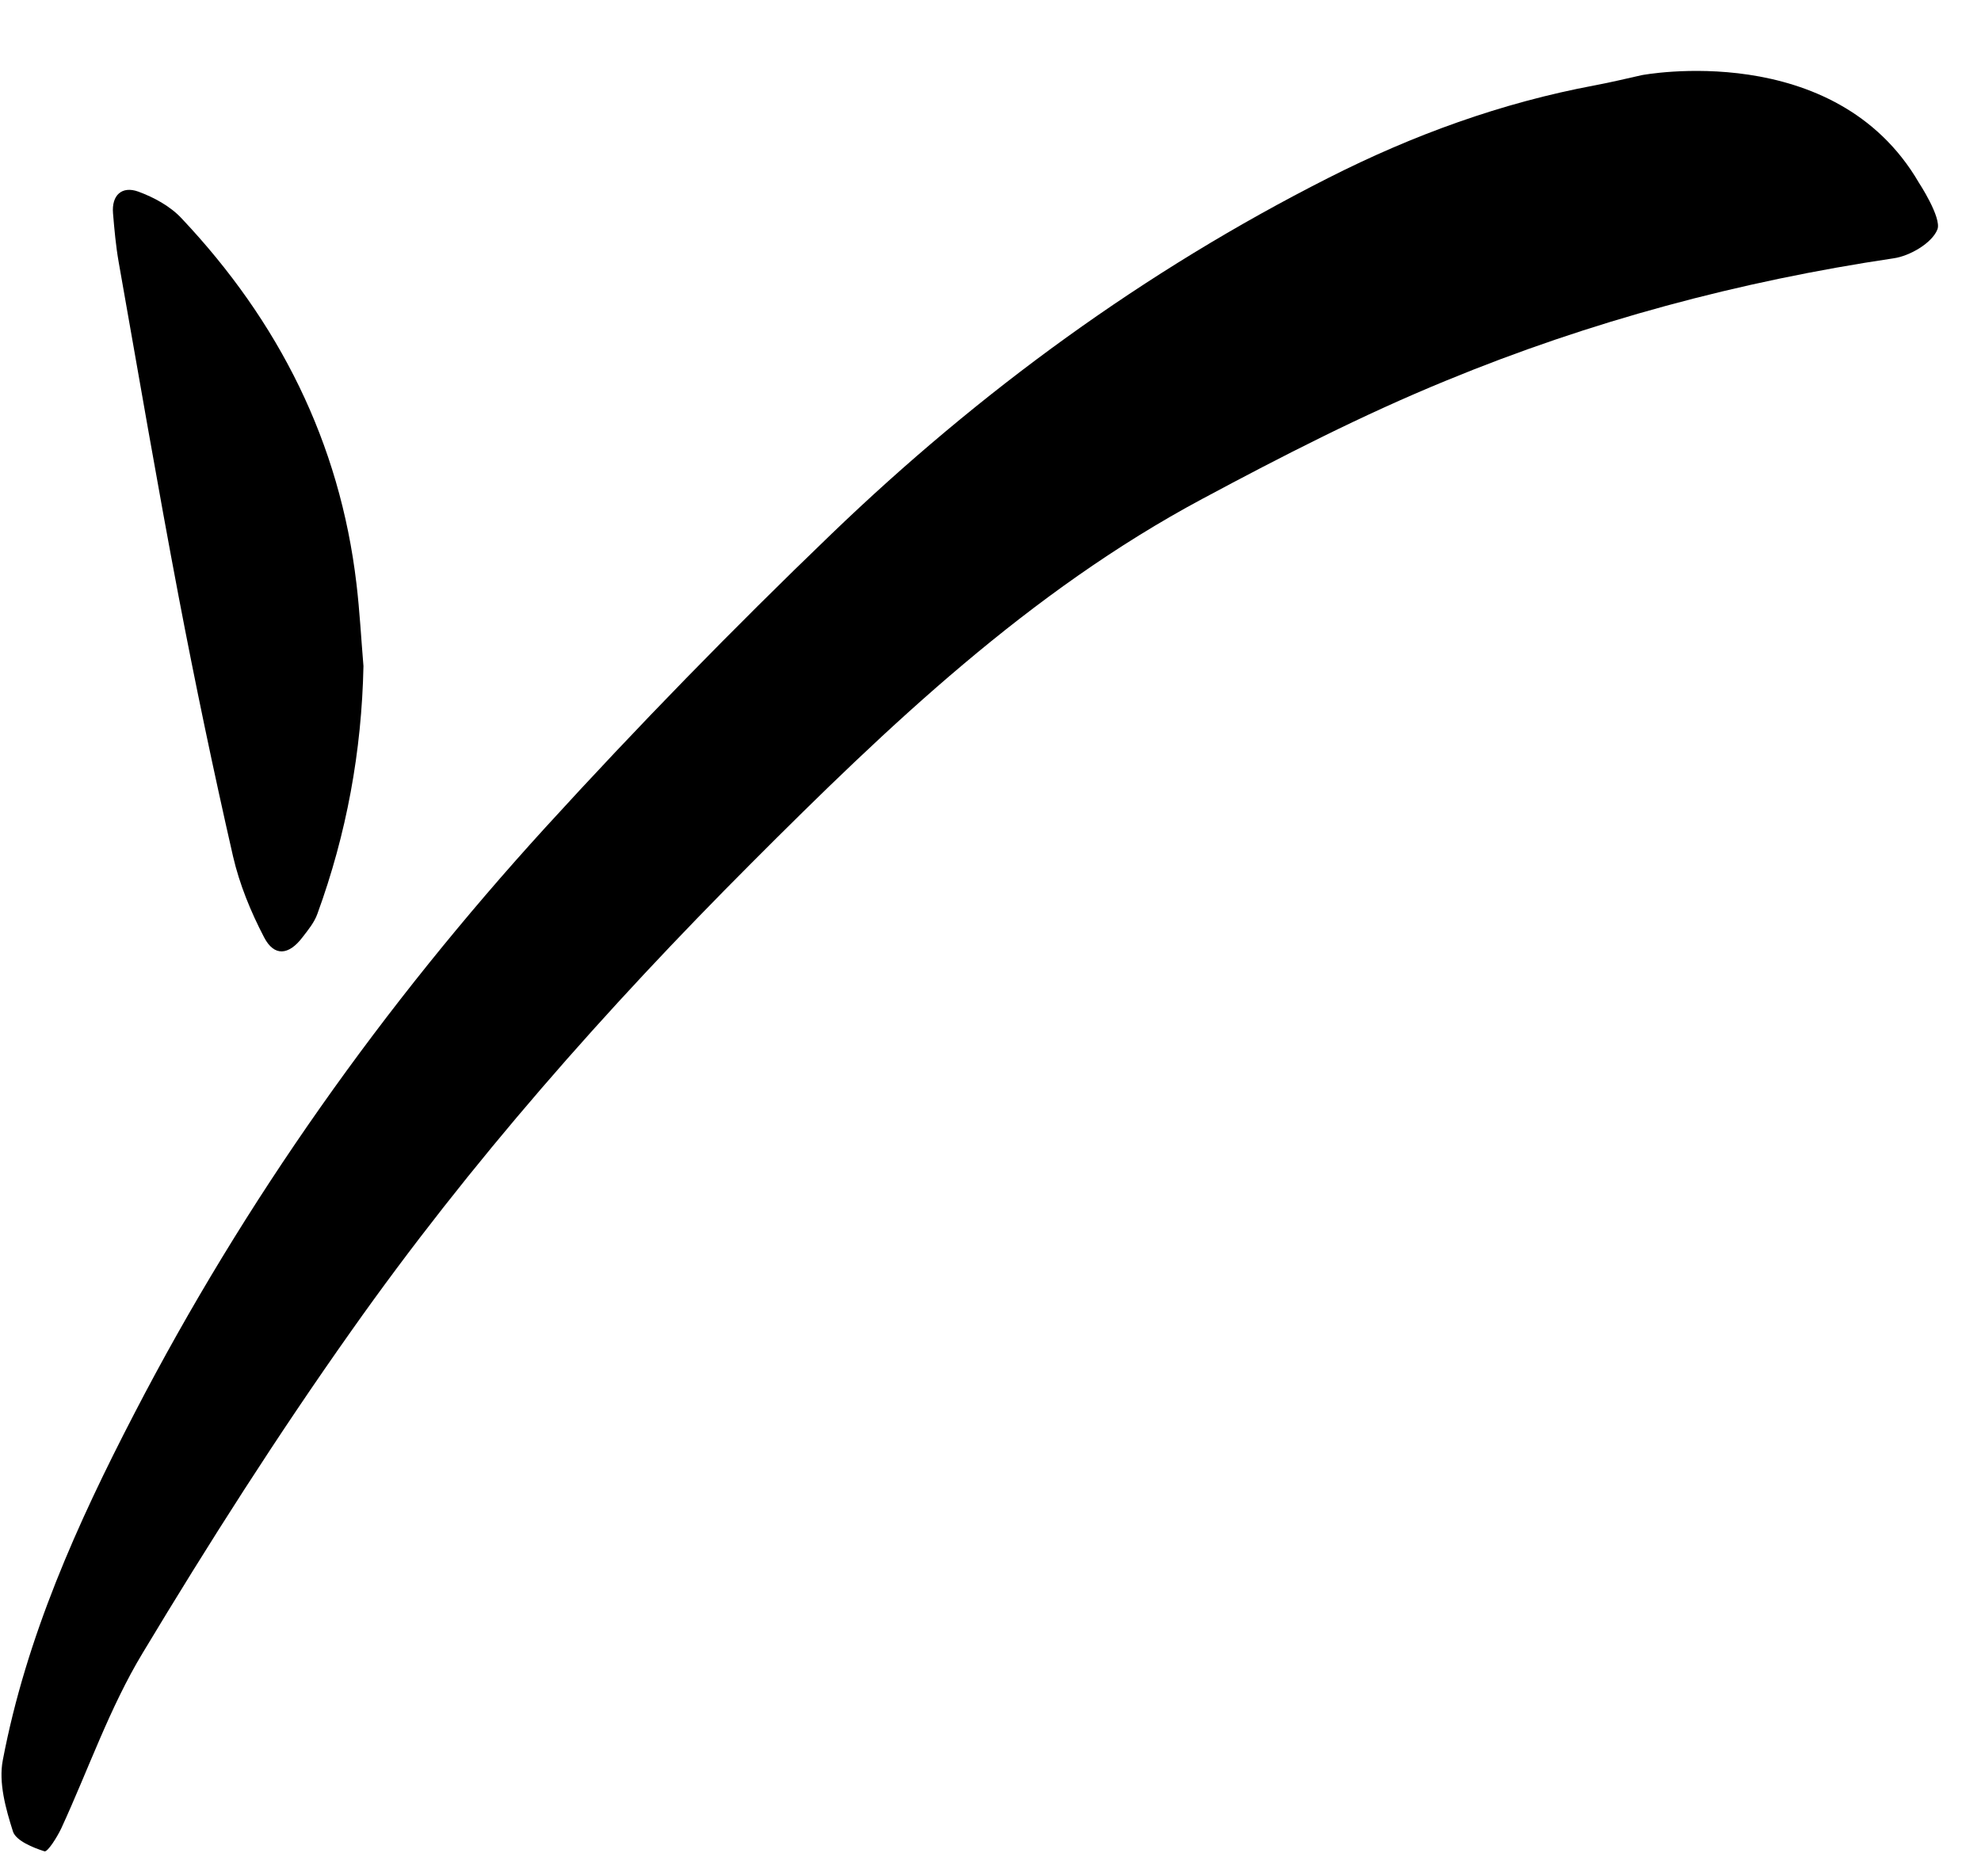 <?xml version="1.0" encoding="UTF-8"?>
<svg width="19px" height="18px" viewBox="0 0 19 18" version="1.1" xmlns="http://www.w3.org/2000/svg" xmlns:xlink="http://www.w3.org/1999/xlink">
    <!-- Generator: Sketch 64 (93537) - https://sketch.com -->
    <title>payoneer</title>
    <desc>Created with Sketch.</desc>
    <g id="Page-1" stroke="none" stroke-width="1" fill="none" fill-rule="evenodd">
        <g id="payoneer" fill="#000000" fill-rule="nonzero">
            <path d="M18.404,1.752 C17.597,0.366 15.746,0.721 15.746,0.721 C15.599,0.754 15.449,0.79 15.3,0.818 C14.4,0.986 13.552,1.295 12.74,1.707 C10.975,2.601 9.395,3.756 7.975,5.122 C7.031,6.03 6.114,6.97 5.23,7.939 C3.678,9.642 2.349,11.512 1.287,13.563 C0.74,14.618 0.252,15.704 0.027,16.885 C-0.015,17.102 0.055,17.352 0.125,17.572 C0.155,17.658 0.315,17.725 0.427,17.76 C0.457,17.768 0.548,17.624 0.588,17.539 C0.847,16.977 1.051,16.383 1.368,15.858 C2.001,14.805 2.663,13.766 3.372,12.764 C4.509,11.153 5.812,9.677 7.206,8.281 C8.523,6.961 9.871,5.675 11.533,4.785 C12.296,4.376 13.07,3.979 13.871,3.651 C15.248,3.083 16.683,2.698 18.162,2.478 C18.318,2.456 18.531,2.331 18.582,2.201 C18.625,2.089 18.404,1.752 18.404,1.752 Z" id="Path"></path>
            <path d="M3.419,5.601 C3.259,4.241 2.673,3.082 1.741,2.094 C1.633,1.978 1.476,1.893 1.326,1.838 C1.171,1.782 1.069,1.87 1.084,2.047 C1.097,2.202 1.111,2.359 1.138,2.513 C1.327,3.582 1.51,4.653 1.713,5.721 C1.872,6.555 2.046,7.387 2.235,8.215 C2.297,8.483 2.405,8.747 2.533,8.992 C2.63,9.179 2.77,9.164 2.9,8.993 C2.955,8.922 3.015,8.849 3.044,8.767 C3.324,8 3.469,7.208 3.486,6.39 C3.464,6.127 3.45,5.863 3.419,5.601 Z" id="Path"></path>
        </g>
    </g>
</svg>